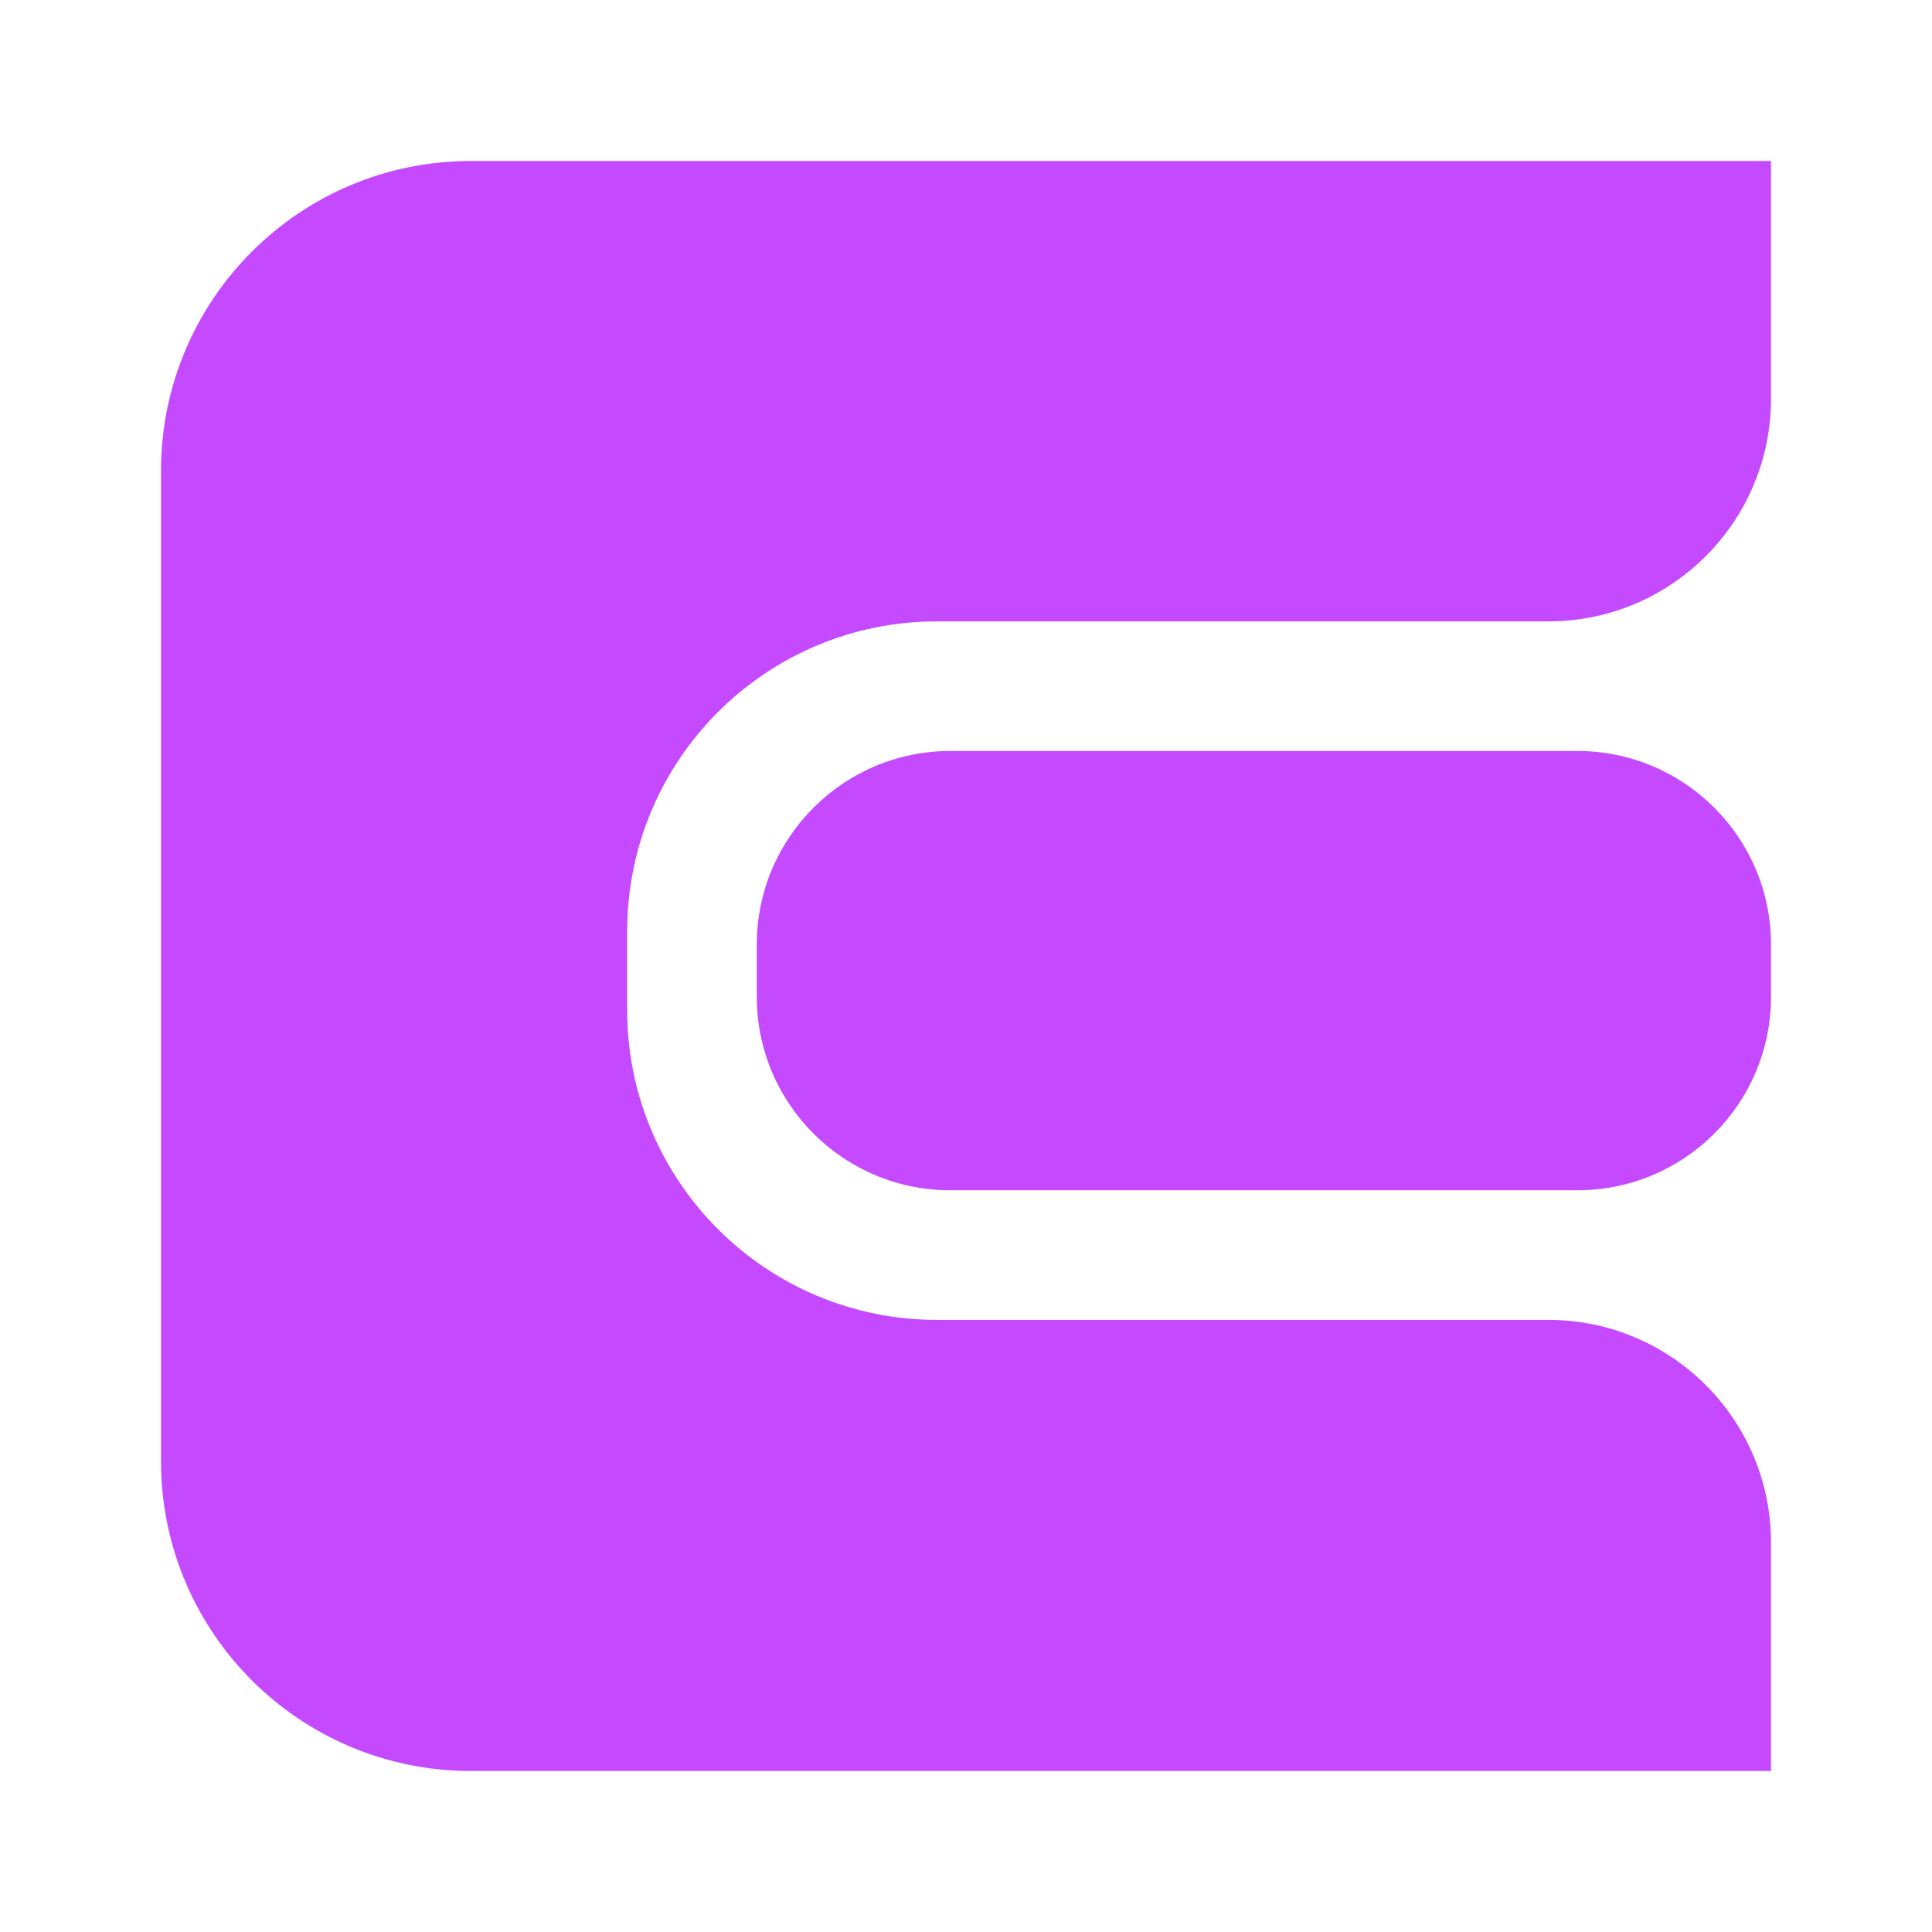 <svg width="24" height="24" viewBox="0 0 24 24" fill="none" xmlns="http://www.w3.org/2000/svg">
<path fill-rule="evenodd" clip-rule="evenodd" d="M2 5.849C2 3.723 3.723 2 5.849 2H22V4.953C22 6.481 20.761 7.719 19.234 7.719H11.64C9.514 7.719 7.791 9.442 7.791 11.568V12.547C7.791 14.673 9.514 16.396 11.64 16.396H19.234C20.761 16.396 22 17.634 22 19.162V22H5.849C3.723 22 2 20.277 2 18.151V5.849ZM11.806 9.329H19.595C20.923 9.329 22 10.406 22 11.734V12.381C22 13.71 20.923 14.786 19.595 14.786H11.806C10.478 14.786 9.401 13.71 9.401 12.381V11.734C9.401 10.406 10.478 9.329 11.806 9.329Z" fill="#C54AFF"/>
</svg>
